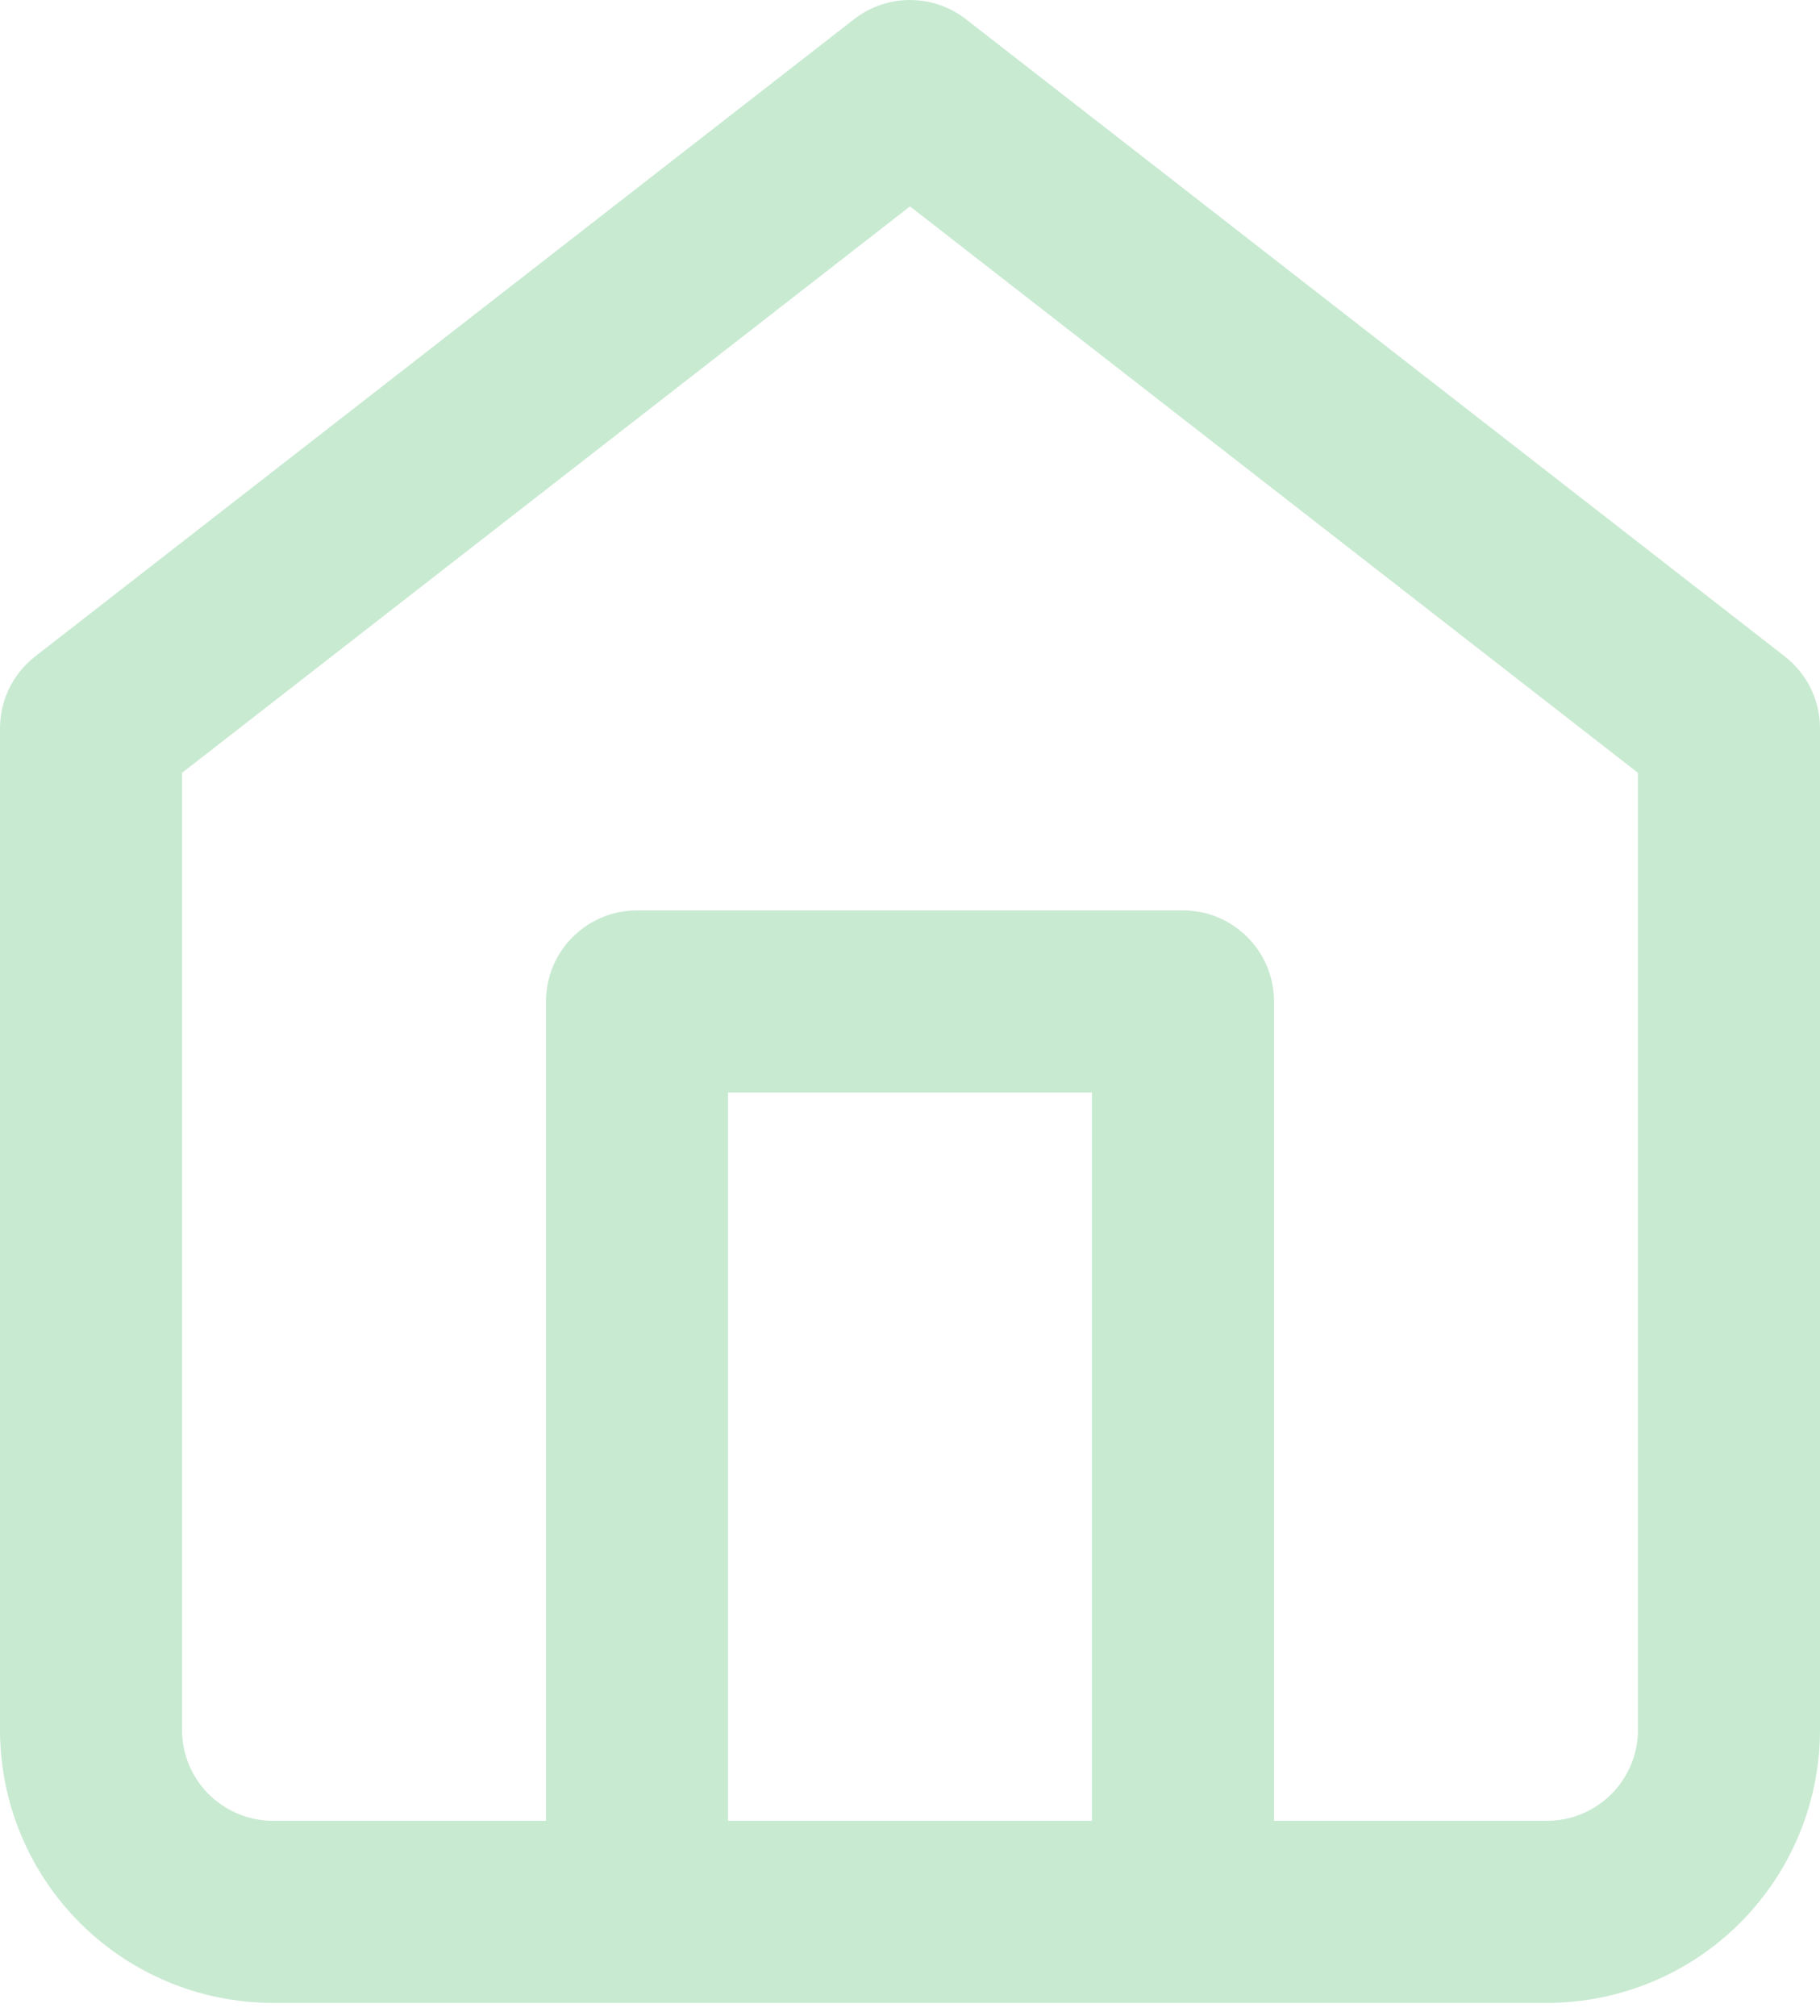 <svg width="28" height="31" viewBox="0 0 28 31" fill="none" xmlns="http://www.w3.org/2000/svg">
<path fill-rule="evenodd" clip-rule="evenodd" d="M13.14 0.295C13.646 -0.098 14.354 -0.098 14.86 0.295L27.459 10.095C27.8 10.36 28 10.768 28 11.2V26.6C28 27.714 27.558 28.782 26.77 29.57C25.982 30.358 24.914 30.8 23.8 30.8H4.2C3.086 30.8 2.018 30.358 1.23 29.57C0.442 28.782 0 27.714 0 26.6V11.2C0 10.768 0.199 10.36 0.54 10.095L13.14 0.295ZM2.8 11.885V26.6C2.8 26.971 2.947 27.327 3.21 27.59C3.473 27.852 3.829 28 4.2 28H23.8C24.171 28 24.527 27.852 24.79 27.59C25.052 27.327 25.2 26.971 25.2 26.6V11.885L14 3.174L2.8 11.885Z" fill="#C8EAD1"/>
<path fill-rule="evenodd" clip-rule="evenodd" d="M8.4 15.4C8.4 14.627 9.027 14 9.8 14H18.2C18.973 14 19.6 14.627 19.6 15.4V29.4C19.6 30.173 18.973 30.8 18.2 30.8C17.427 30.8 16.8 30.173 16.8 29.4V16.8H11.2V29.4C11.2 30.173 10.573 30.8 9.8 30.8C9.027 30.8 8.4 30.173 8.4 29.4V15.4Z" fill="#C8EAD1"/>
</svg>
